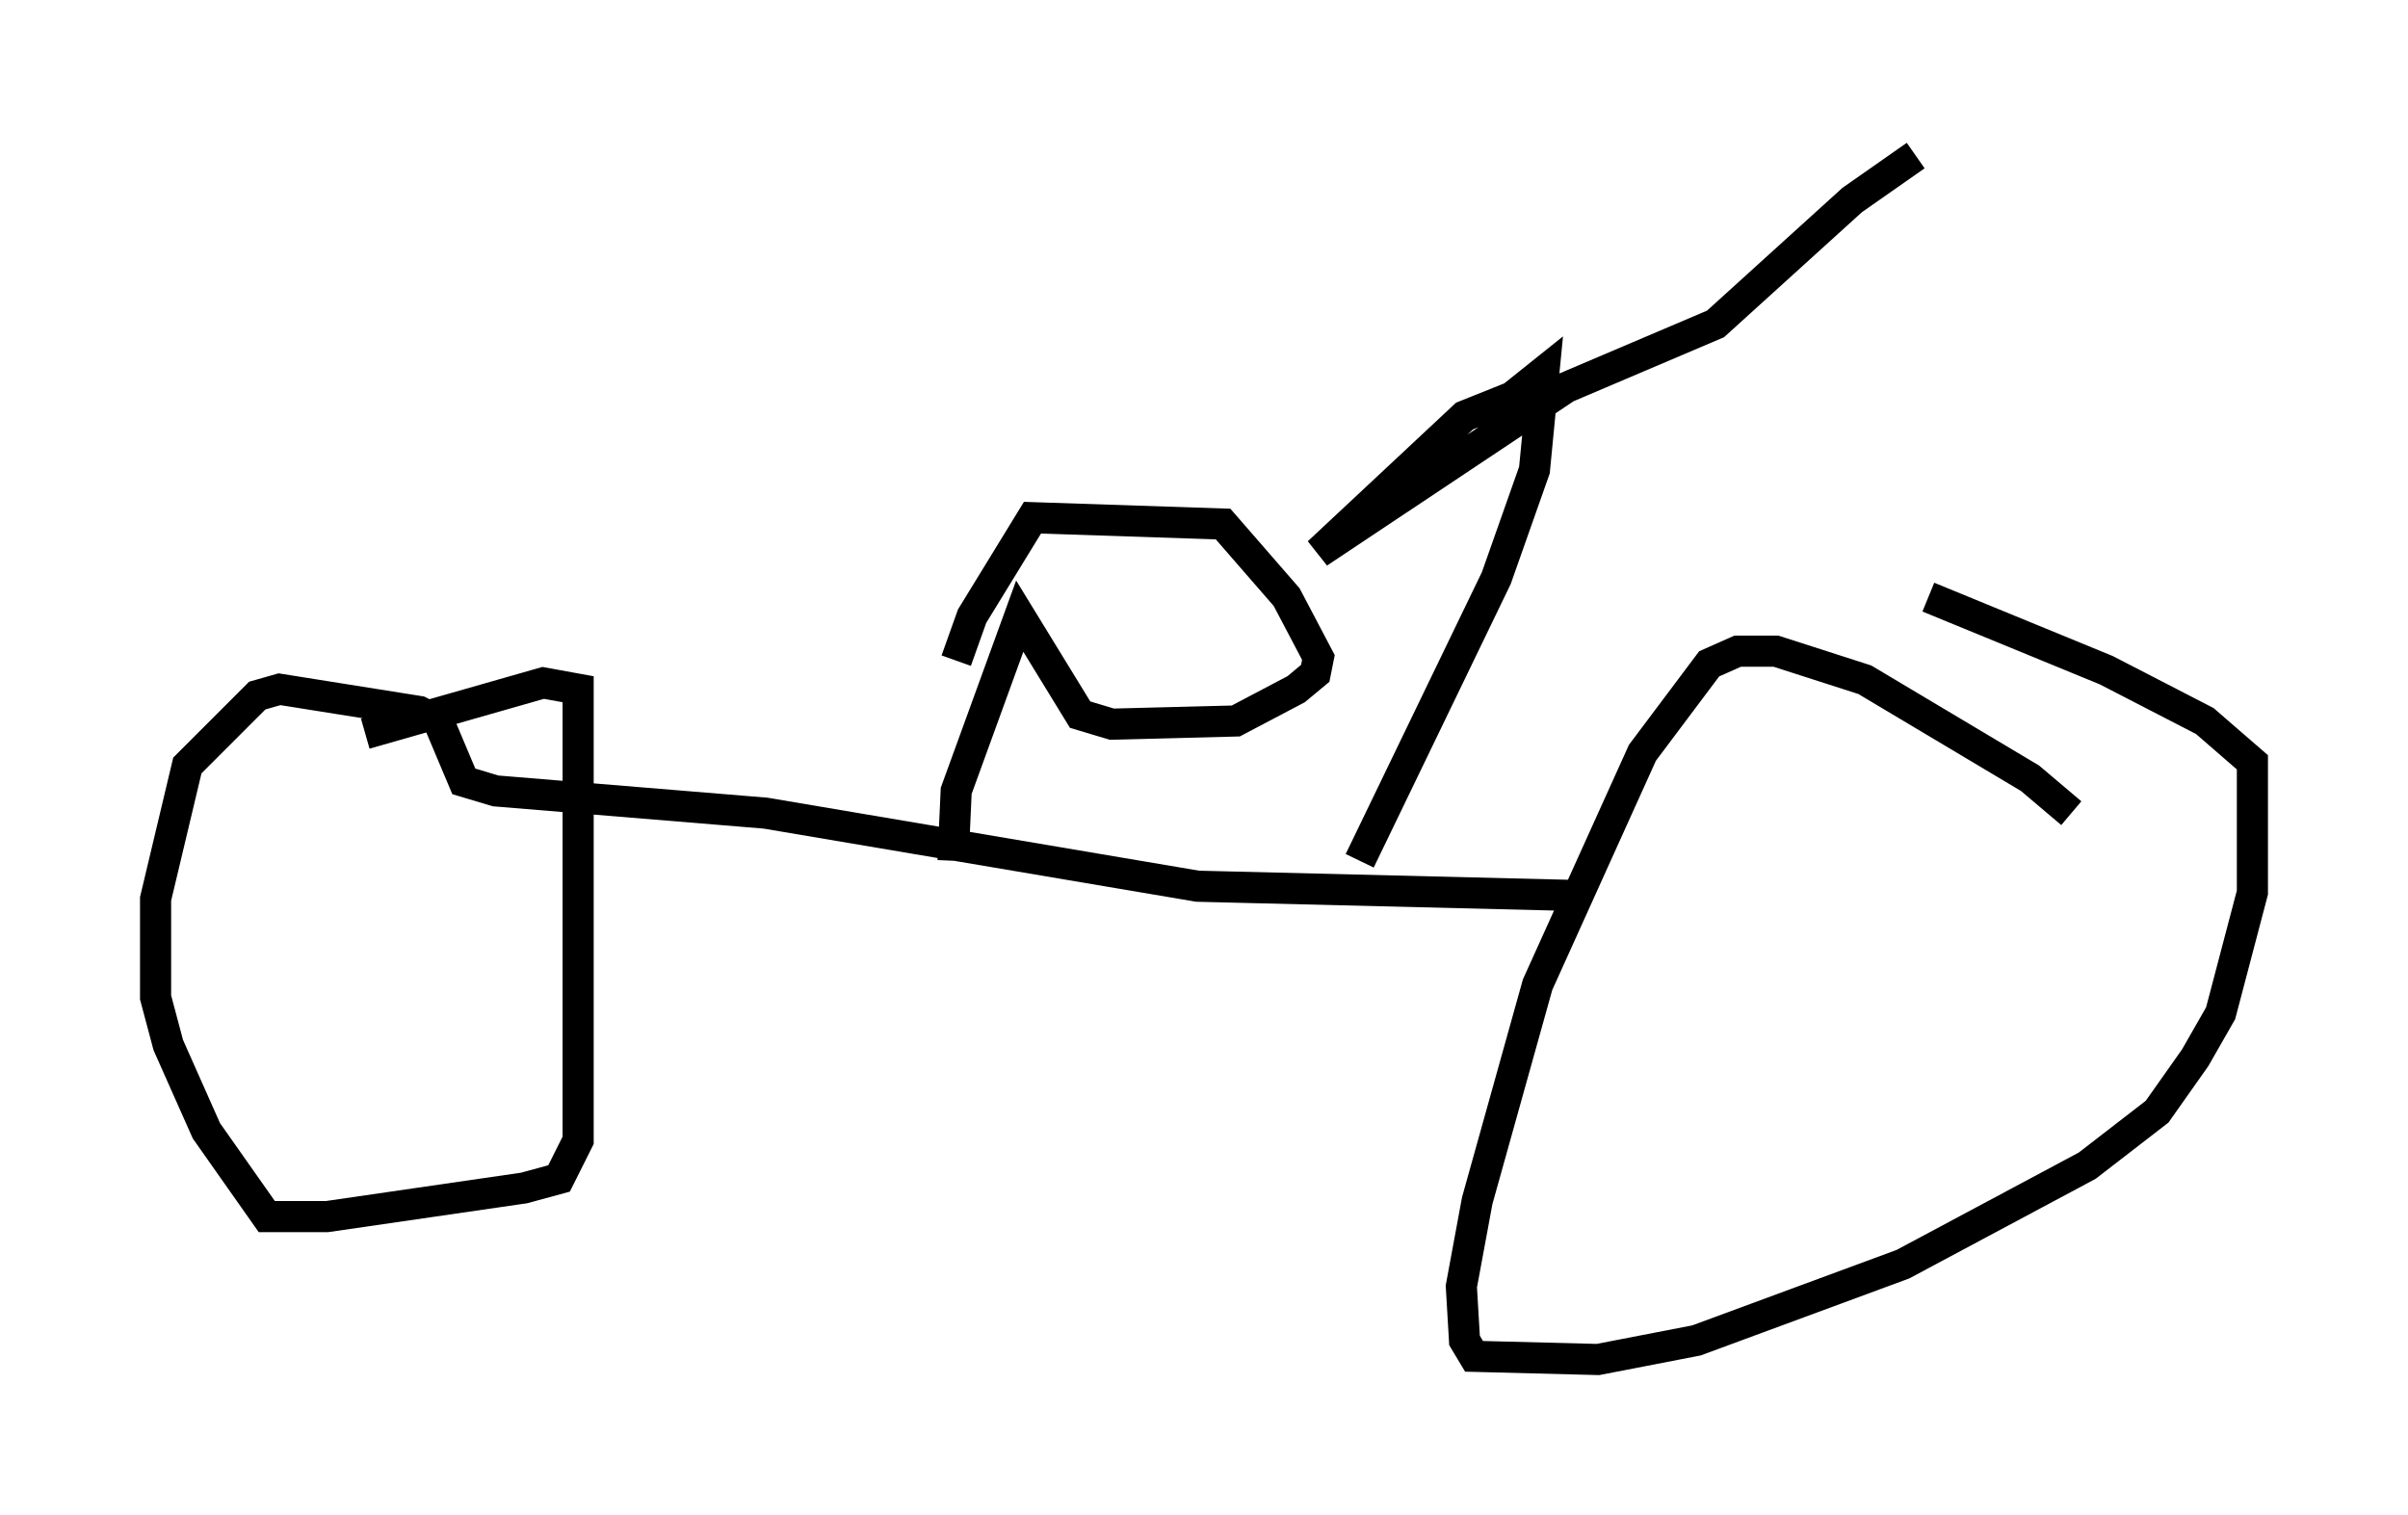 <?xml version="1.0" encoding="utf-8" ?>
<svg baseProfile="full" height="48.69" version="1.1" width="77.376" xmlns="http://www.w3.org/2000/svg" xmlns:ev="http://www.w3.org/2001/xml-events" xmlns:xlink="http://www.w3.org/1999/xlink"><defs /><rect fill="white" height="48.69" width="77.376" x="0" y="0" /><path d="M66.965, 27.561 m-0.408, -1.429 l-1.327, -1.123 -5.308, -3.165 l-2.858, -0.919 -1.225, 0.0 l-0.919, 0.408 -2.144, 2.858 l-3.369, 7.452 -1.94, 6.942 l-0.51, 2.756 0.102, 1.735 l0.306, 0.51 3.981, 0.102 l3.165, -0.613 6.635, -2.45 l5.921, -3.165 2.246, -1.735 l1.225, -1.735 0.817, -1.429 l1.021, -3.879 0.0, -4.185 l-1.531, -1.327 -3.165, -1.633 l-5.717, -2.348 m-11.025, 9.596 l-12.454, -0.306 -13.883, -2.348 l-8.677, -0.715 -1.021, -0.306 l-0.817, -1.94 -0.613, -0.306 l-4.492, -0.715 -0.715, 0.204 l-2.246, 2.246 -1.021, 4.288 l0.0, 3.165 0.408, 1.531 l1.225, 2.756 1.94, 2.756 l1.94, 0.0 6.329, -0.919 l1.123, -0.306 0.613, -1.225 l0.0, -14.496 -1.123, -0.204 l-5.717, 1.633 m18.886, 4.083 l0.102, -2.246 2.042, -5.615 l1.94, 3.165 1.021, 0.306 l3.981, -0.102 1.94, -1.021 l0.613, -0.51 0.102, -0.51 l-1.021, -1.94 -2.042, -2.348 l-6.125, -0.204 -1.94, 3.165 l-0.51, 1.429 m12.965, 6.431 l4.39, -9.086 1.225, -3.471 l0.306, -3.165 -1.021, 0.817 l-1.531, 0.613 -4.696, 4.39 l7.963, -5.308 4.798, -2.042 l4.39, -3.981 2.042, -1.429 " fill="none" stroke="black" stroke-width="1" /></svg>